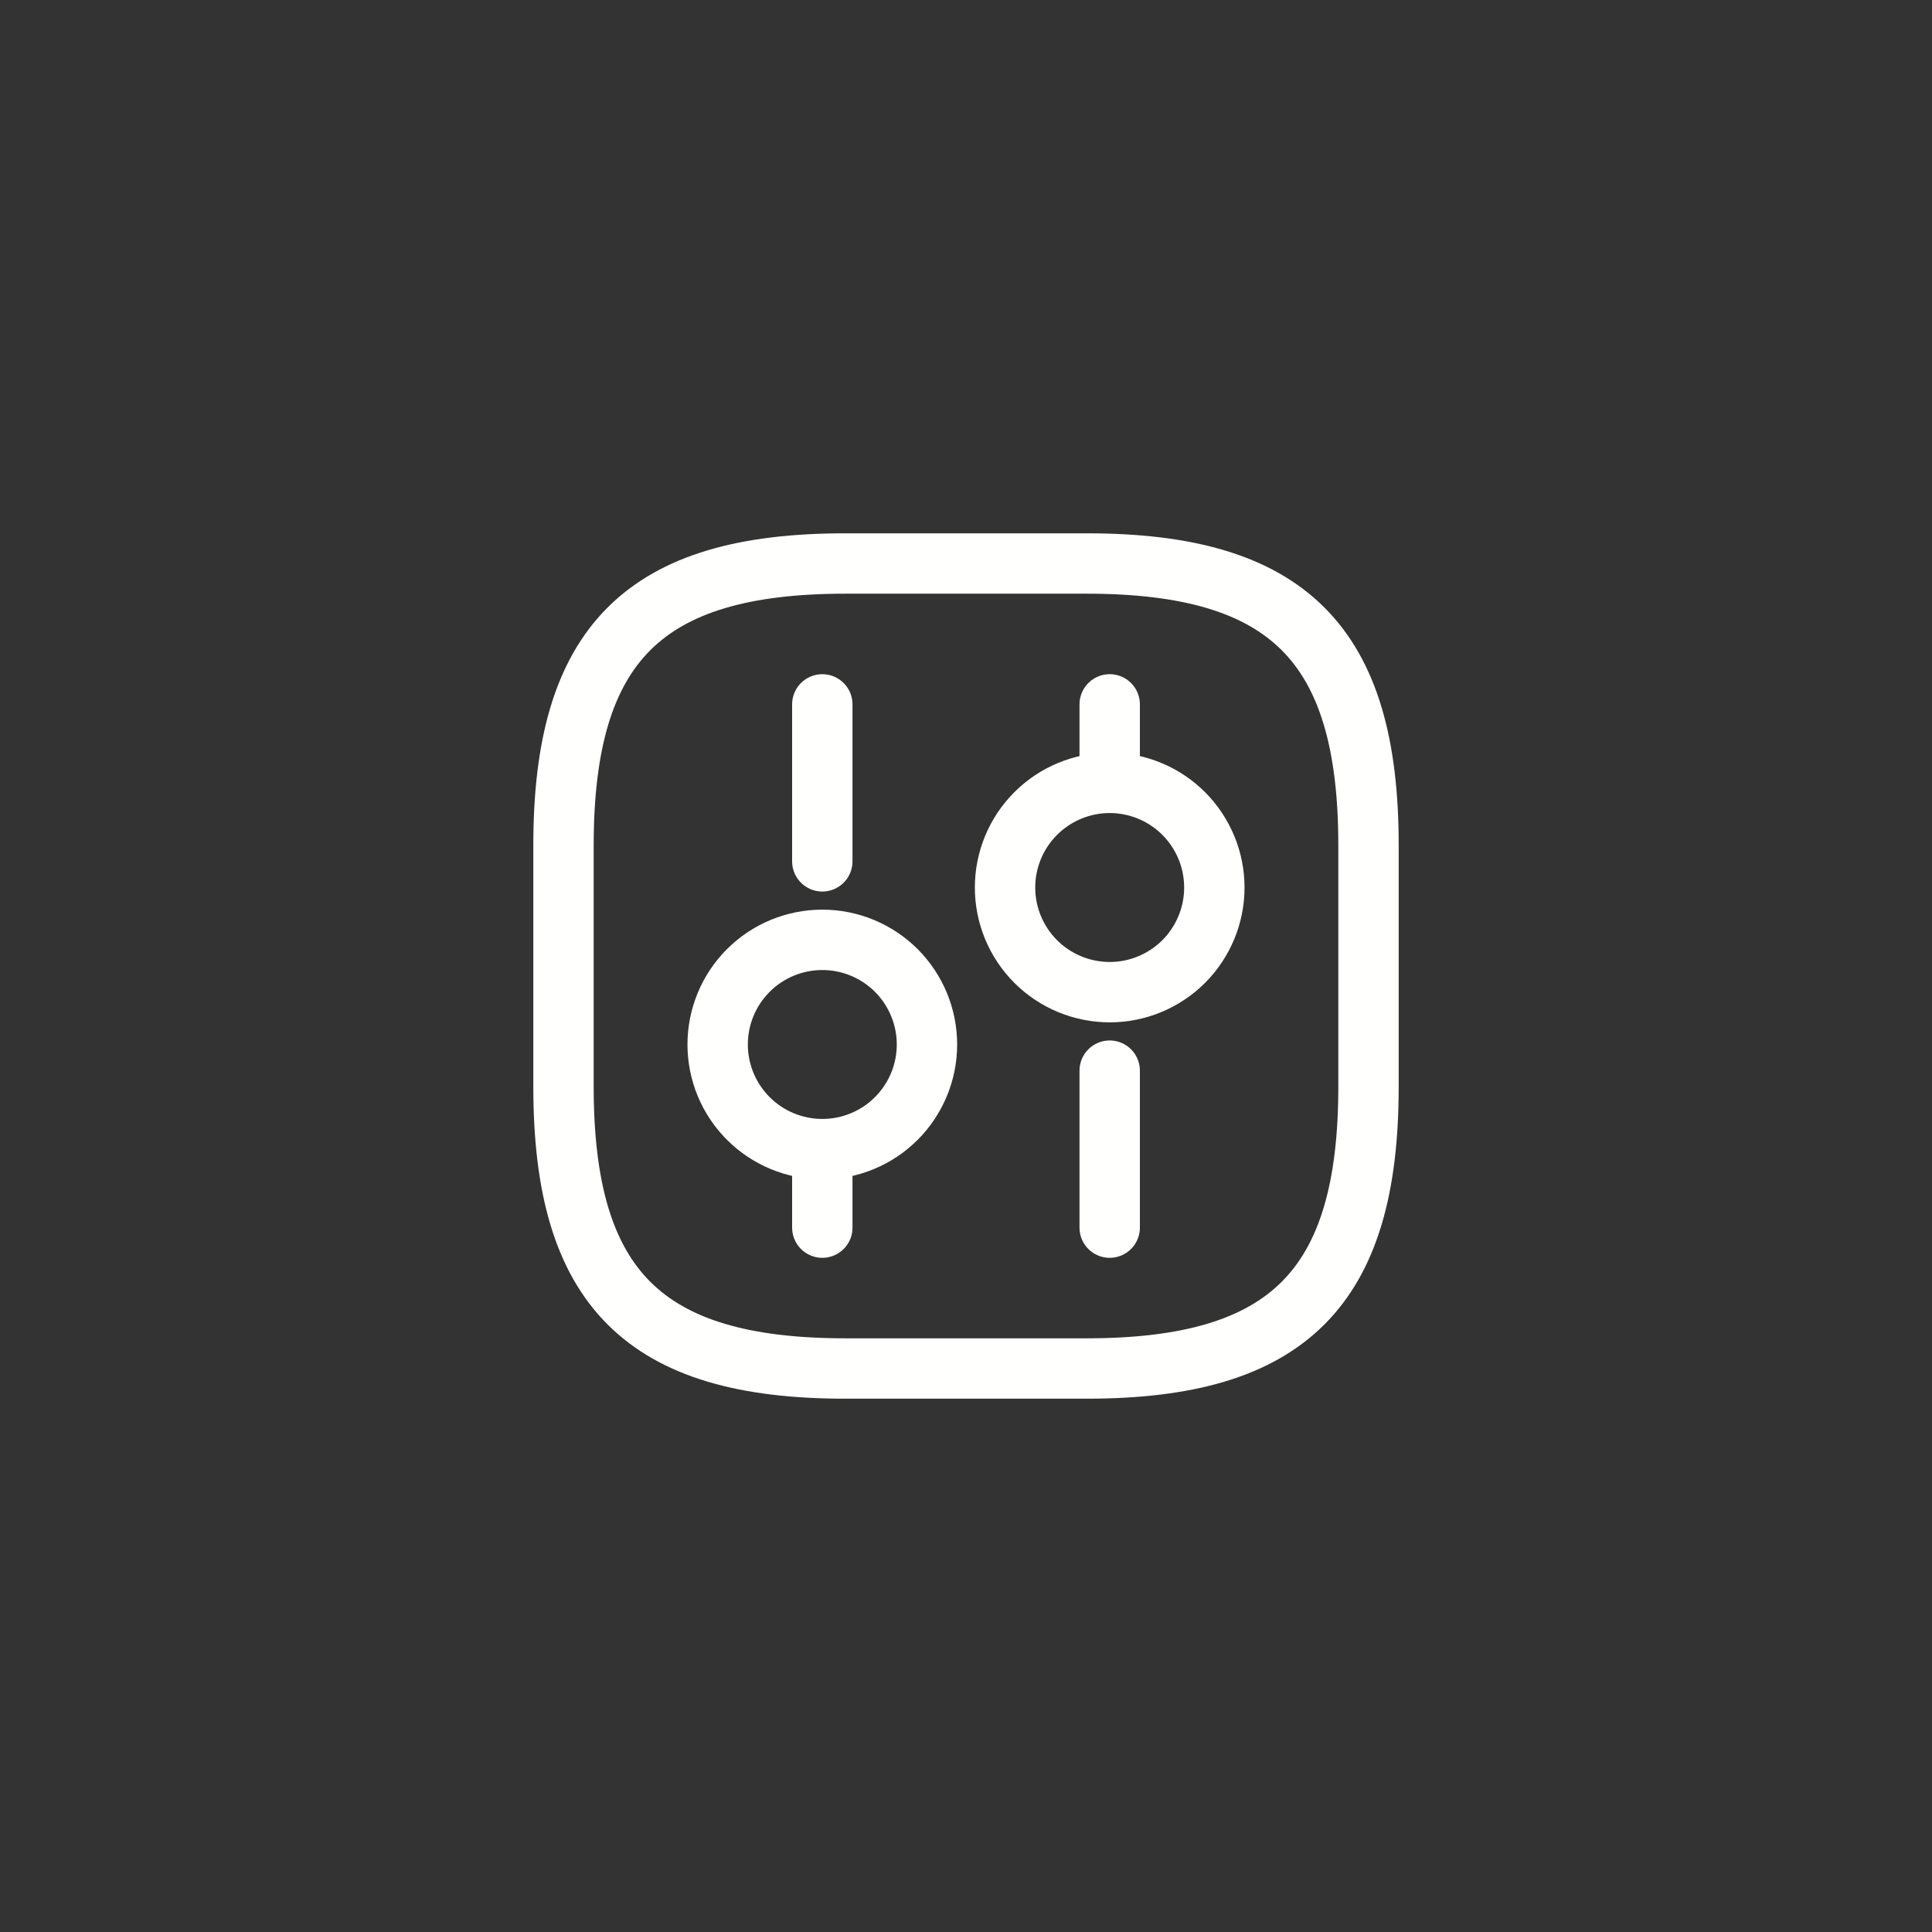 <svg width="48" height="48" viewBox="0 0 48 48" fill="none" xmlns="http://www.w3.org/2000/svg">
<rect x="0" y="0" width="48" height="48" fill="#333333" stroke="none"/>
<path d="M21 34H27C32 34 34 32 34 27V21C34 16 32 14 27 14H21C16 14 14 16 14 21V27C14 32 16 34 21 34Z" stroke="#FFFFFE" stroke-width="1.5" stroke-linecap="round" stroke-linejoin="round"/>
<path d="M27.57 30.5V26.6M27.57 19.45V17.5M27.57 19.45C27.912 19.45 28.25 19.517 28.565 19.648C28.881 19.779 29.167 19.97 29.409 20.212C29.65 20.453 29.841 20.74 29.972 21.055C30.103 21.37 30.17 21.709 30.17 22.05C30.17 22.391 30.103 22.73 29.972 23.045C29.841 23.36 29.65 23.647 29.409 23.889C29.167 24.13 28.881 24.321 28.565 24.452C28.25 24.583 27.912 24.65 27.57 24.65C26.881 24.65 26.219 24.376 25.732 23.889C25.244 23.401 24.97 22.74 24.97 22.05C24.97 21.36 25.244 20.699 25.732 20.212C26.219 19.724 26.881 19.45 27.57 19.45ZM20.43 30.5V28.55M20.43 28.55C20.771 28.55 21.11 28.483 21.425 28.352C21.741 28.221 22.027 28.03 22.269 27.788C22.51 27.547 22.701 27.26 22.832 26.945C22.963 26.63 23.03 26.291 23.03 25.95C23.03 25.609 22.963 25.27 22.832 24.955C22.701 24.64 22.51 24.353 22.269 24.111C22.027 23.87 21.741 23.679 21.425 23.548C21.11 23.417 20.771 23.35 20.43 23.35C19.741 23.35 19.079 23.624 18.592 24.111C18.104 24.599 17.83 25.26 17.83 25.95C17.83 26.64 18.104 27.301 18.592 27.788C19.079 28.276 19.741 28.55 20.43 28.55ZM20.43 21.4V17.5" stroke="#FFFFFE" stroke-width="1.5" stroke-miterlimit="10" stroke-linecap="round" stroke-linejoin="round"/>
</svg>
